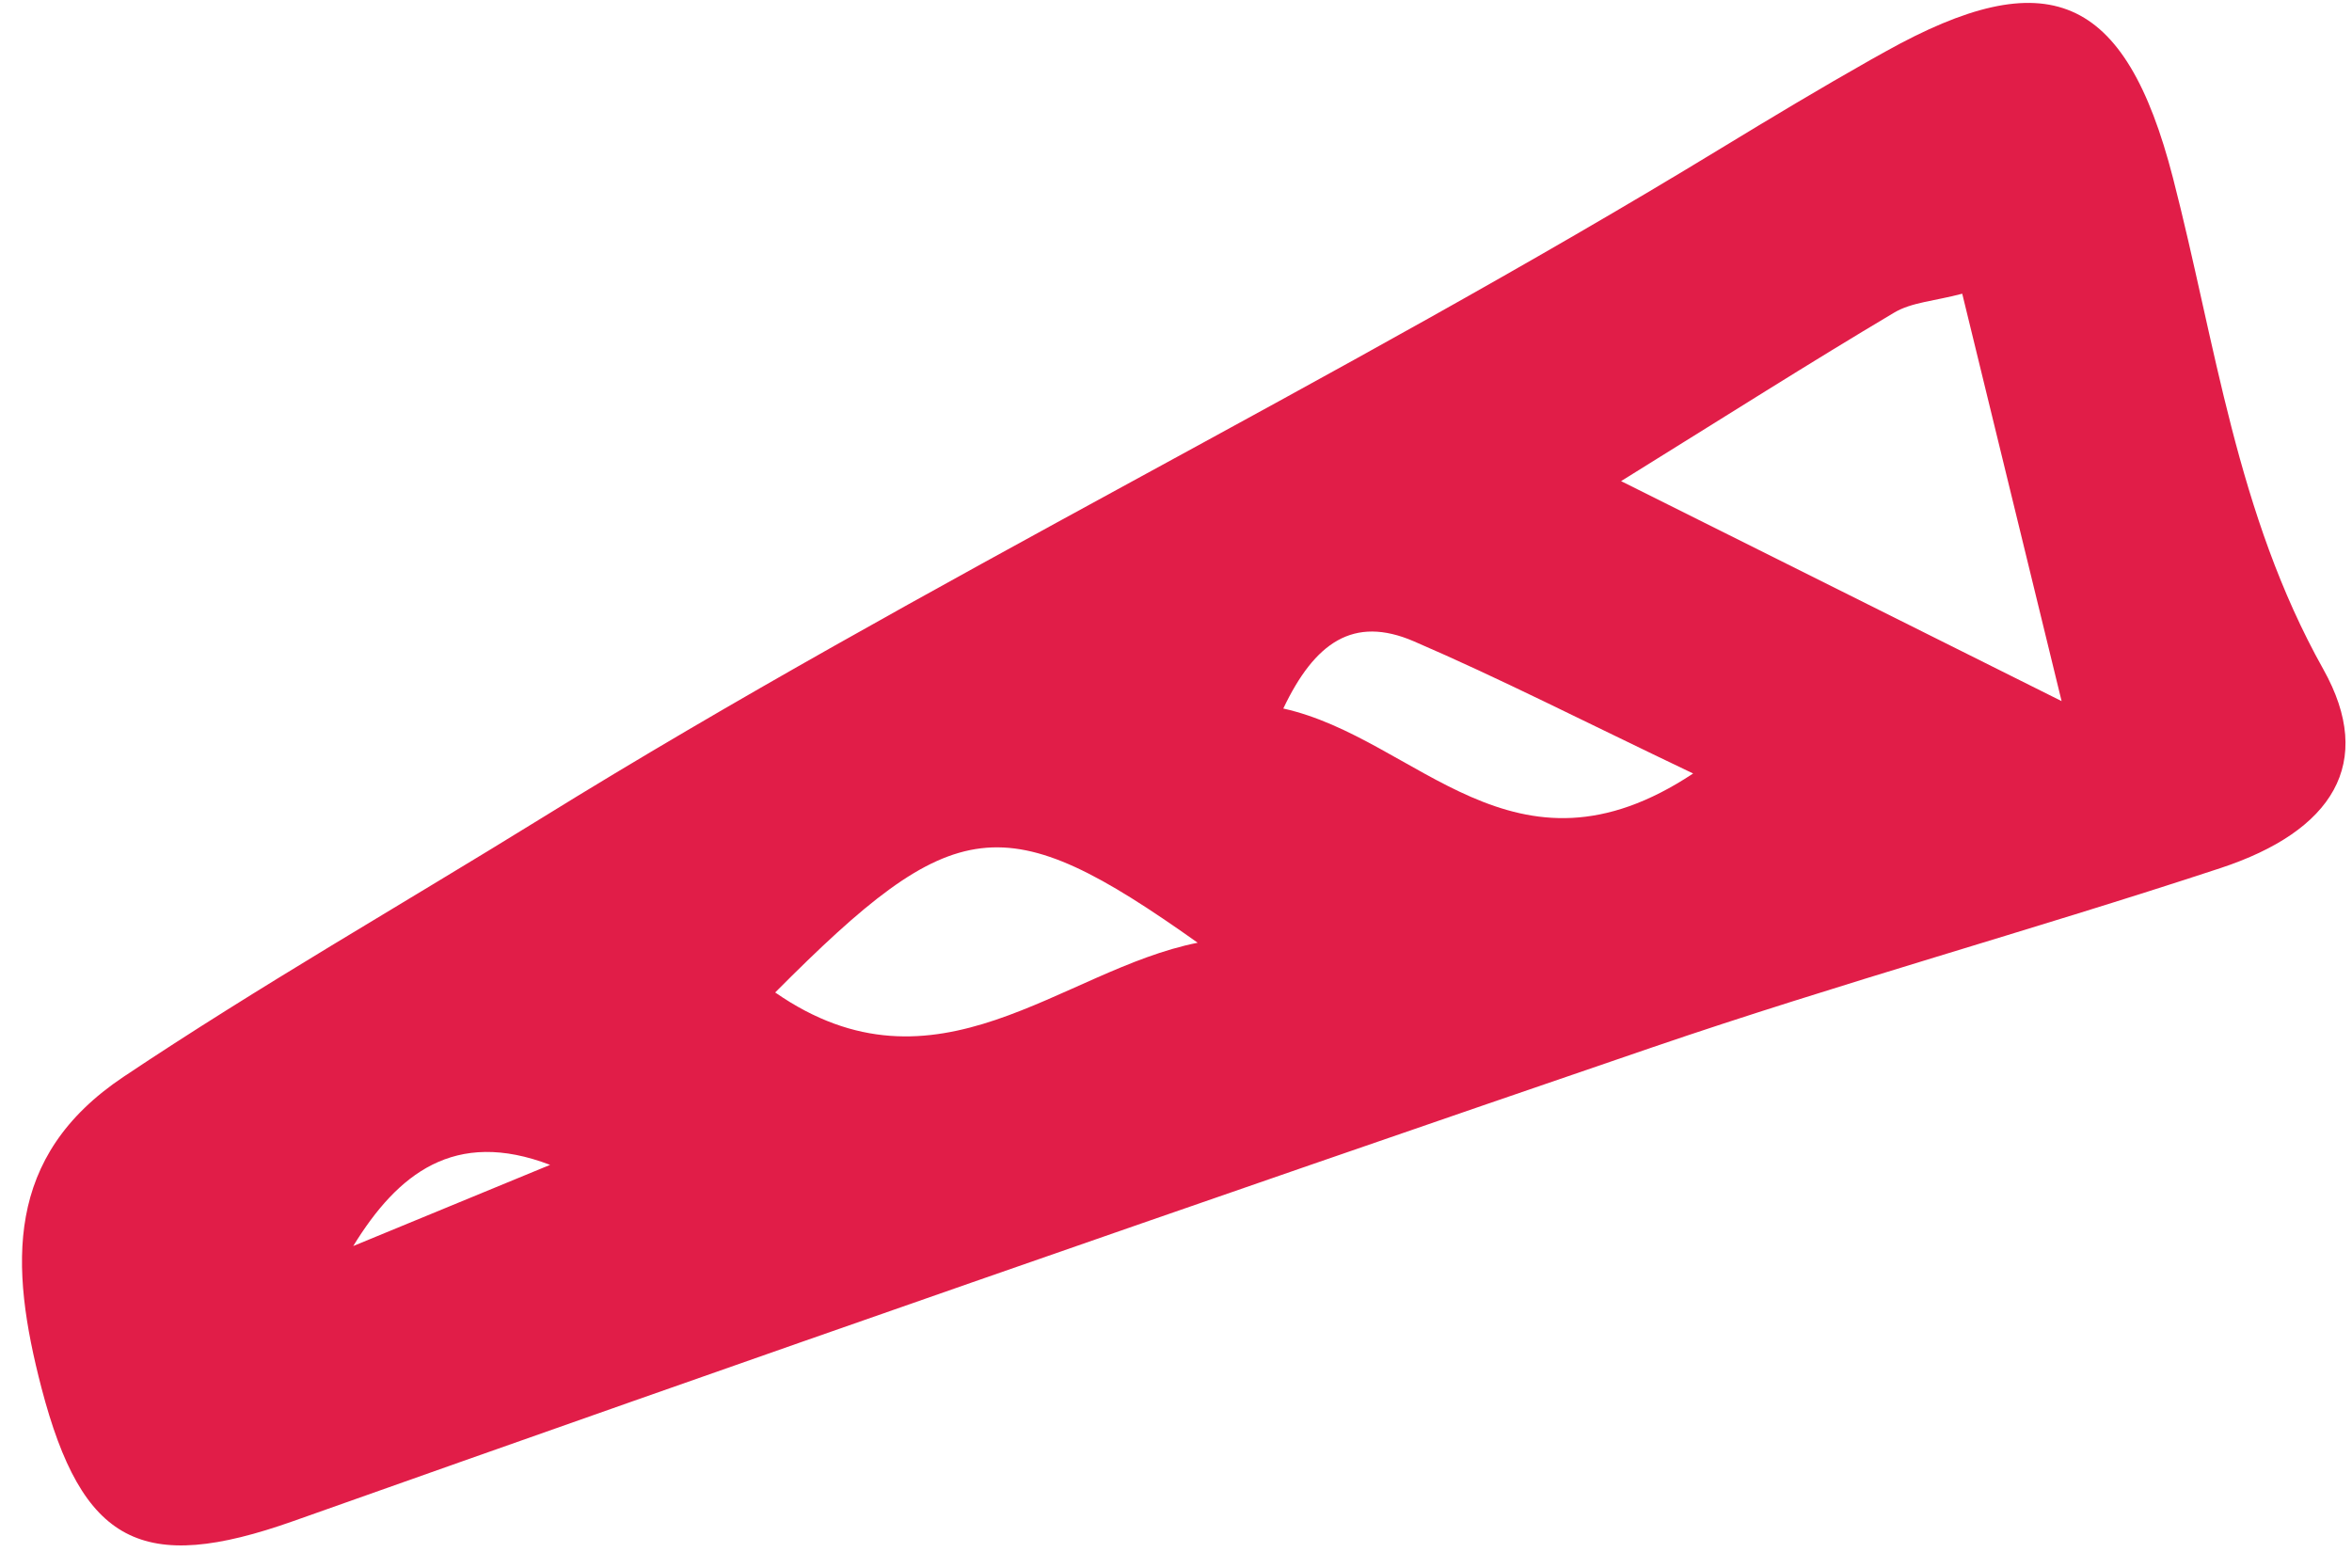 <svg width="60" height="40" viewBox="0 0 60 40" fill="none" xmlns="http://www.w3.org/2000/svg">
<path d="M3.151 27.475C6.618 25.156 10.266 23.071 13.821 20.871C23.633 14.798 34.058 9.784 43.908 3.781C45.173 3.011 46.443 2.248 47.733 1.519C47.855 1.451 47.978 1.382 48.101 1.314C52.213 -0.98 54.212 -0.193 55.433 4.54C56.526 8.775 57.046 13.108 59.267 17.074C60.609 19.469 59.506 21.207 56.641 22.151C51.83 23.737 46.935 25.086 42.143 26.726C30.568 30.688 19.017 34.722 7.486 38.81C3.618 40.181 2.096 39.388 1.057 35.409C0.245 32.285 0.114 29.506 3.151 27.475ZM41.354 12.276C45.382 14.288 48.696 15.944 52.592 17.889C51.651 14.027 50.874 10.843 50.057 7.494C49.35 7.682 48.765 7.712 48.322 7.976C46.189 9.244 44.094 10.575 41.354 12.276ZM30.553 24.054C25.606 20.542 24.354 20.718 19.775 25.323C23.895 28.184 27.066 24.748 30.553 24.054ZM43.192 19.736C40.377 18.393 38.253 17.305 36.067 16.363C34.526 15.699 33.539 16.393 32.737 18.078C36.172 18.843 38.599 22.78 43.192 19.736ZM14.033 29.722C11.598 28.79 10.144 29.946 9.011 31.793C10.685 31.103 12.359 30.413 14.033 29.722Z" fill="#E11D48"/>
</svg>
